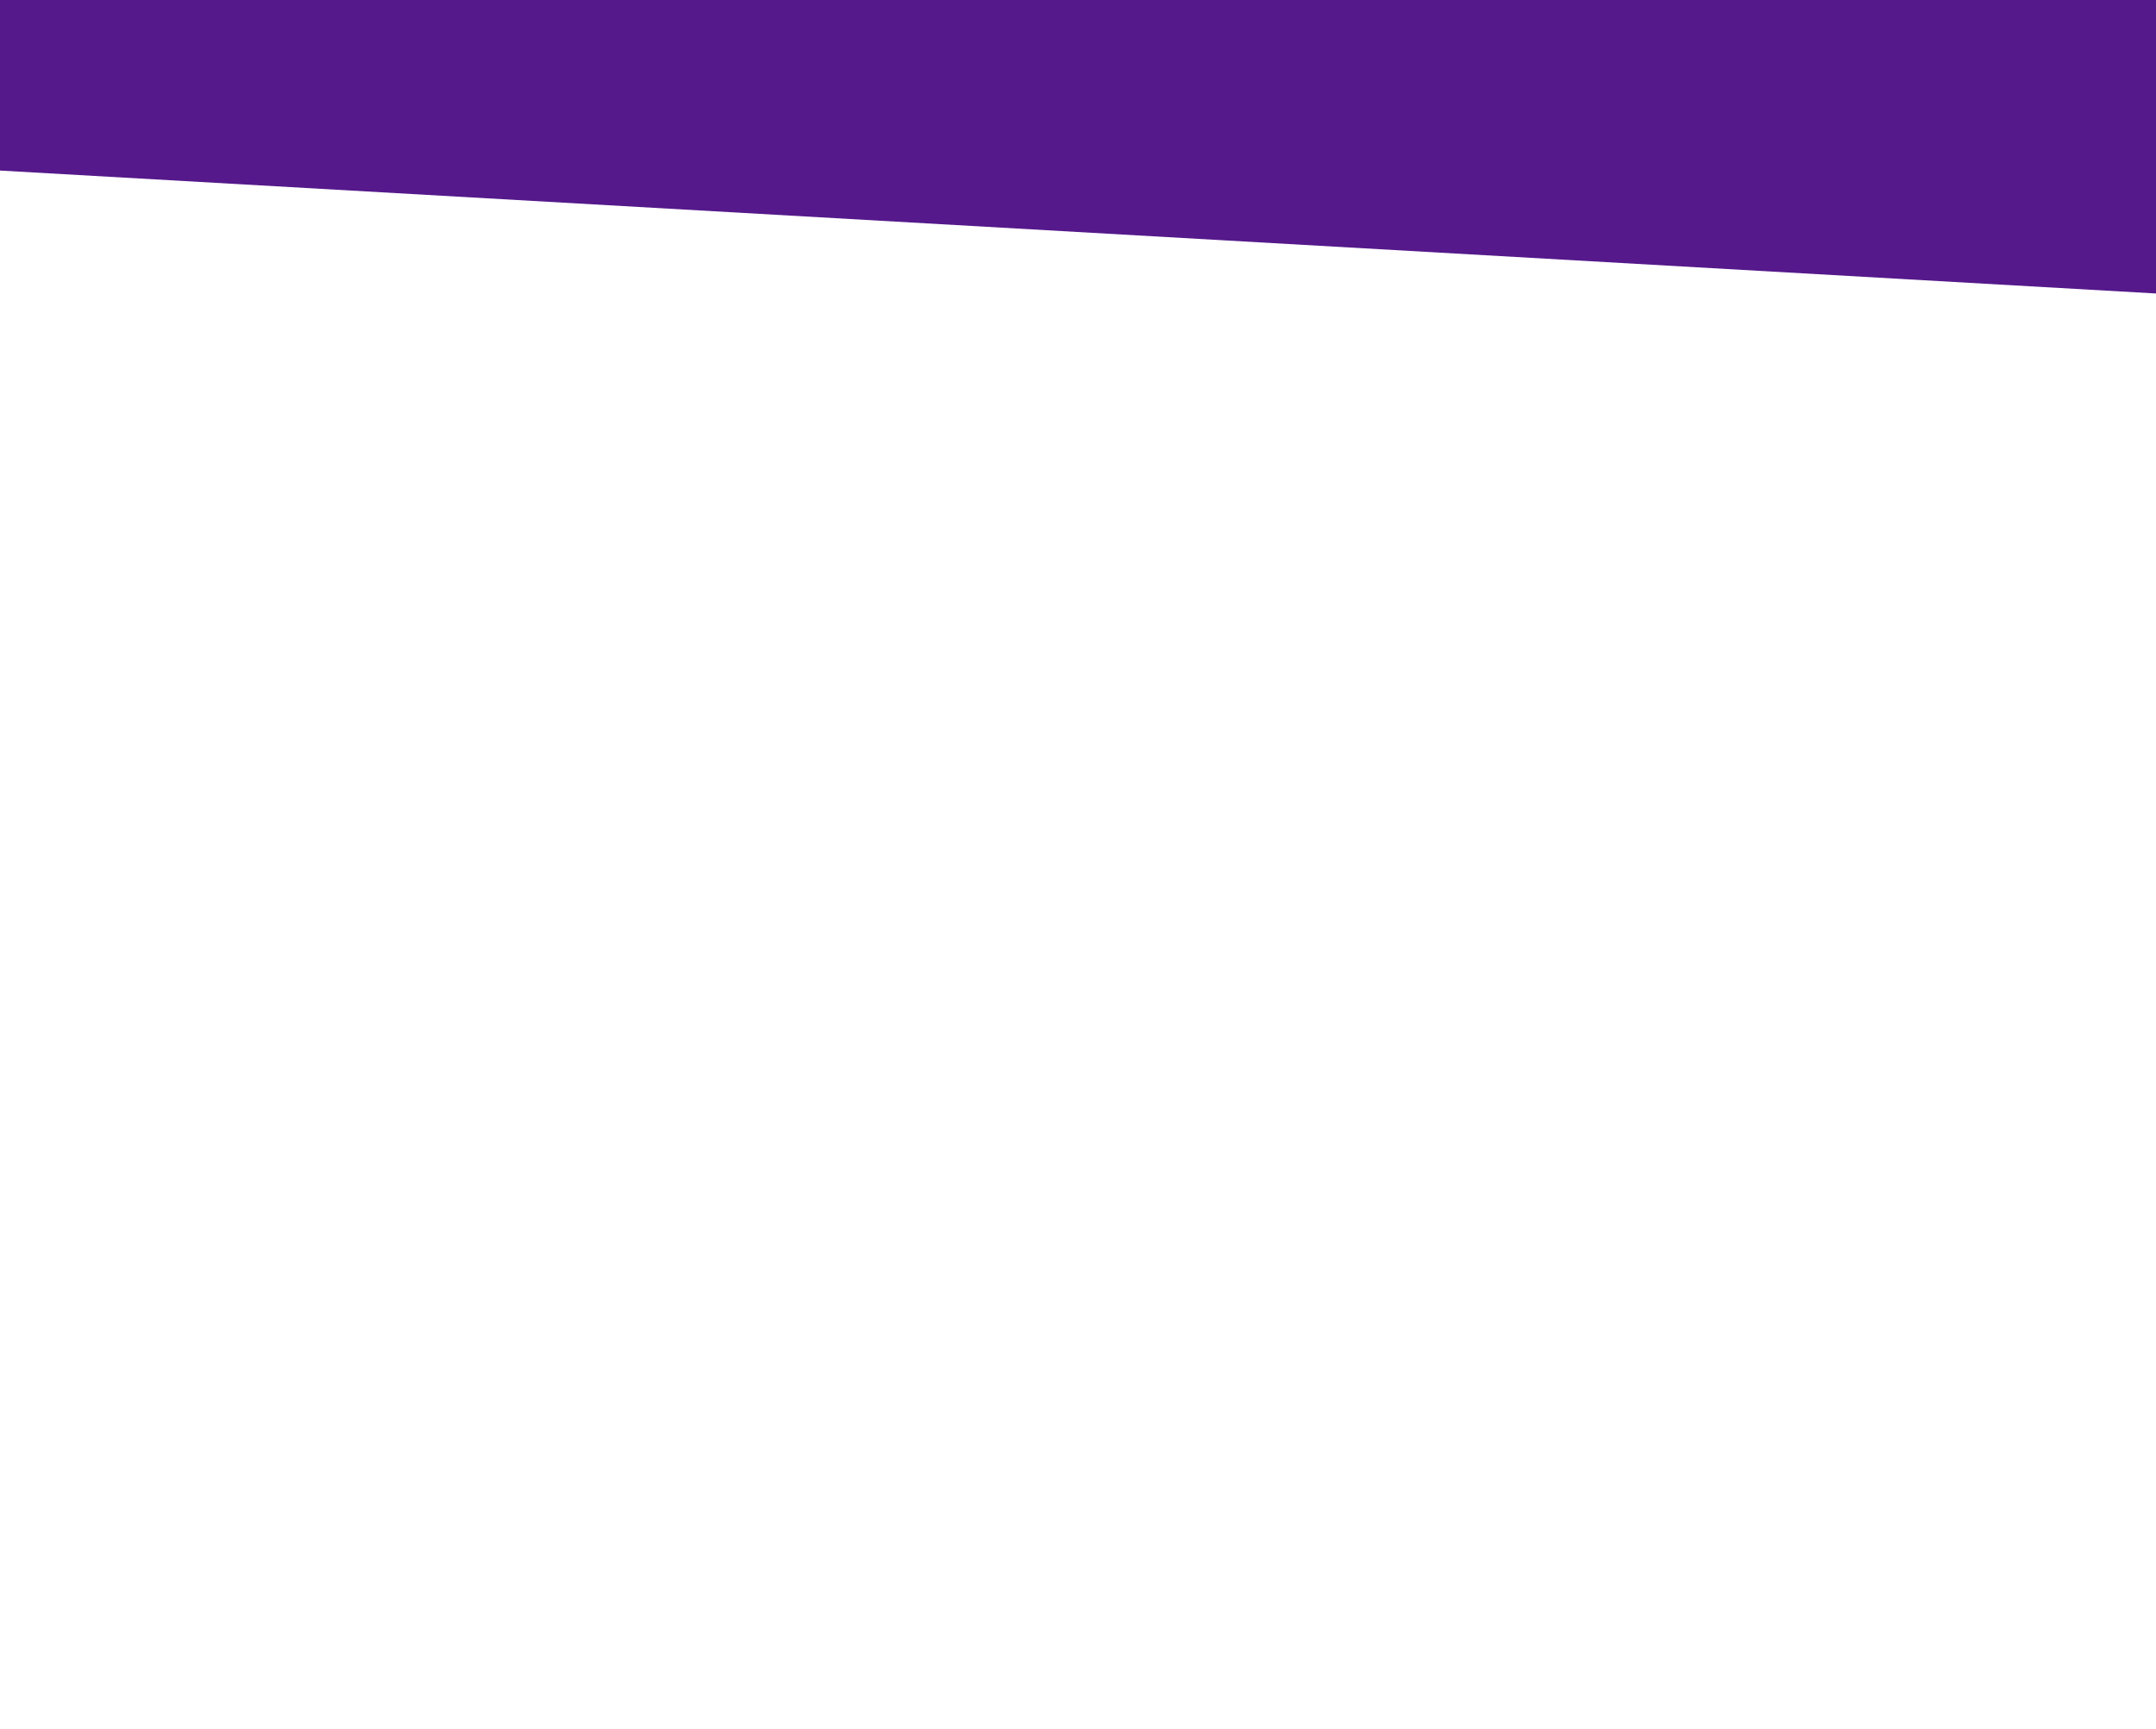 <svg width="778" height="624" viewBox="0 0 778 624" fill="none" xmlns="http://www.w3.org/2000/svg">
<g clip-path="url(#clip0_4_237)">
<path d="M5.677 -281.278L1000.03 -224.57L943.86 115.371L-50.497 58.67L5.677 -281.278Z" fill="#55198B"/>
</g>
<defs>
<clipPath id="clip0_4_237">
<rect width="778" height="624" fill="white"/>
</clipPath>
</defs>
</svg>
